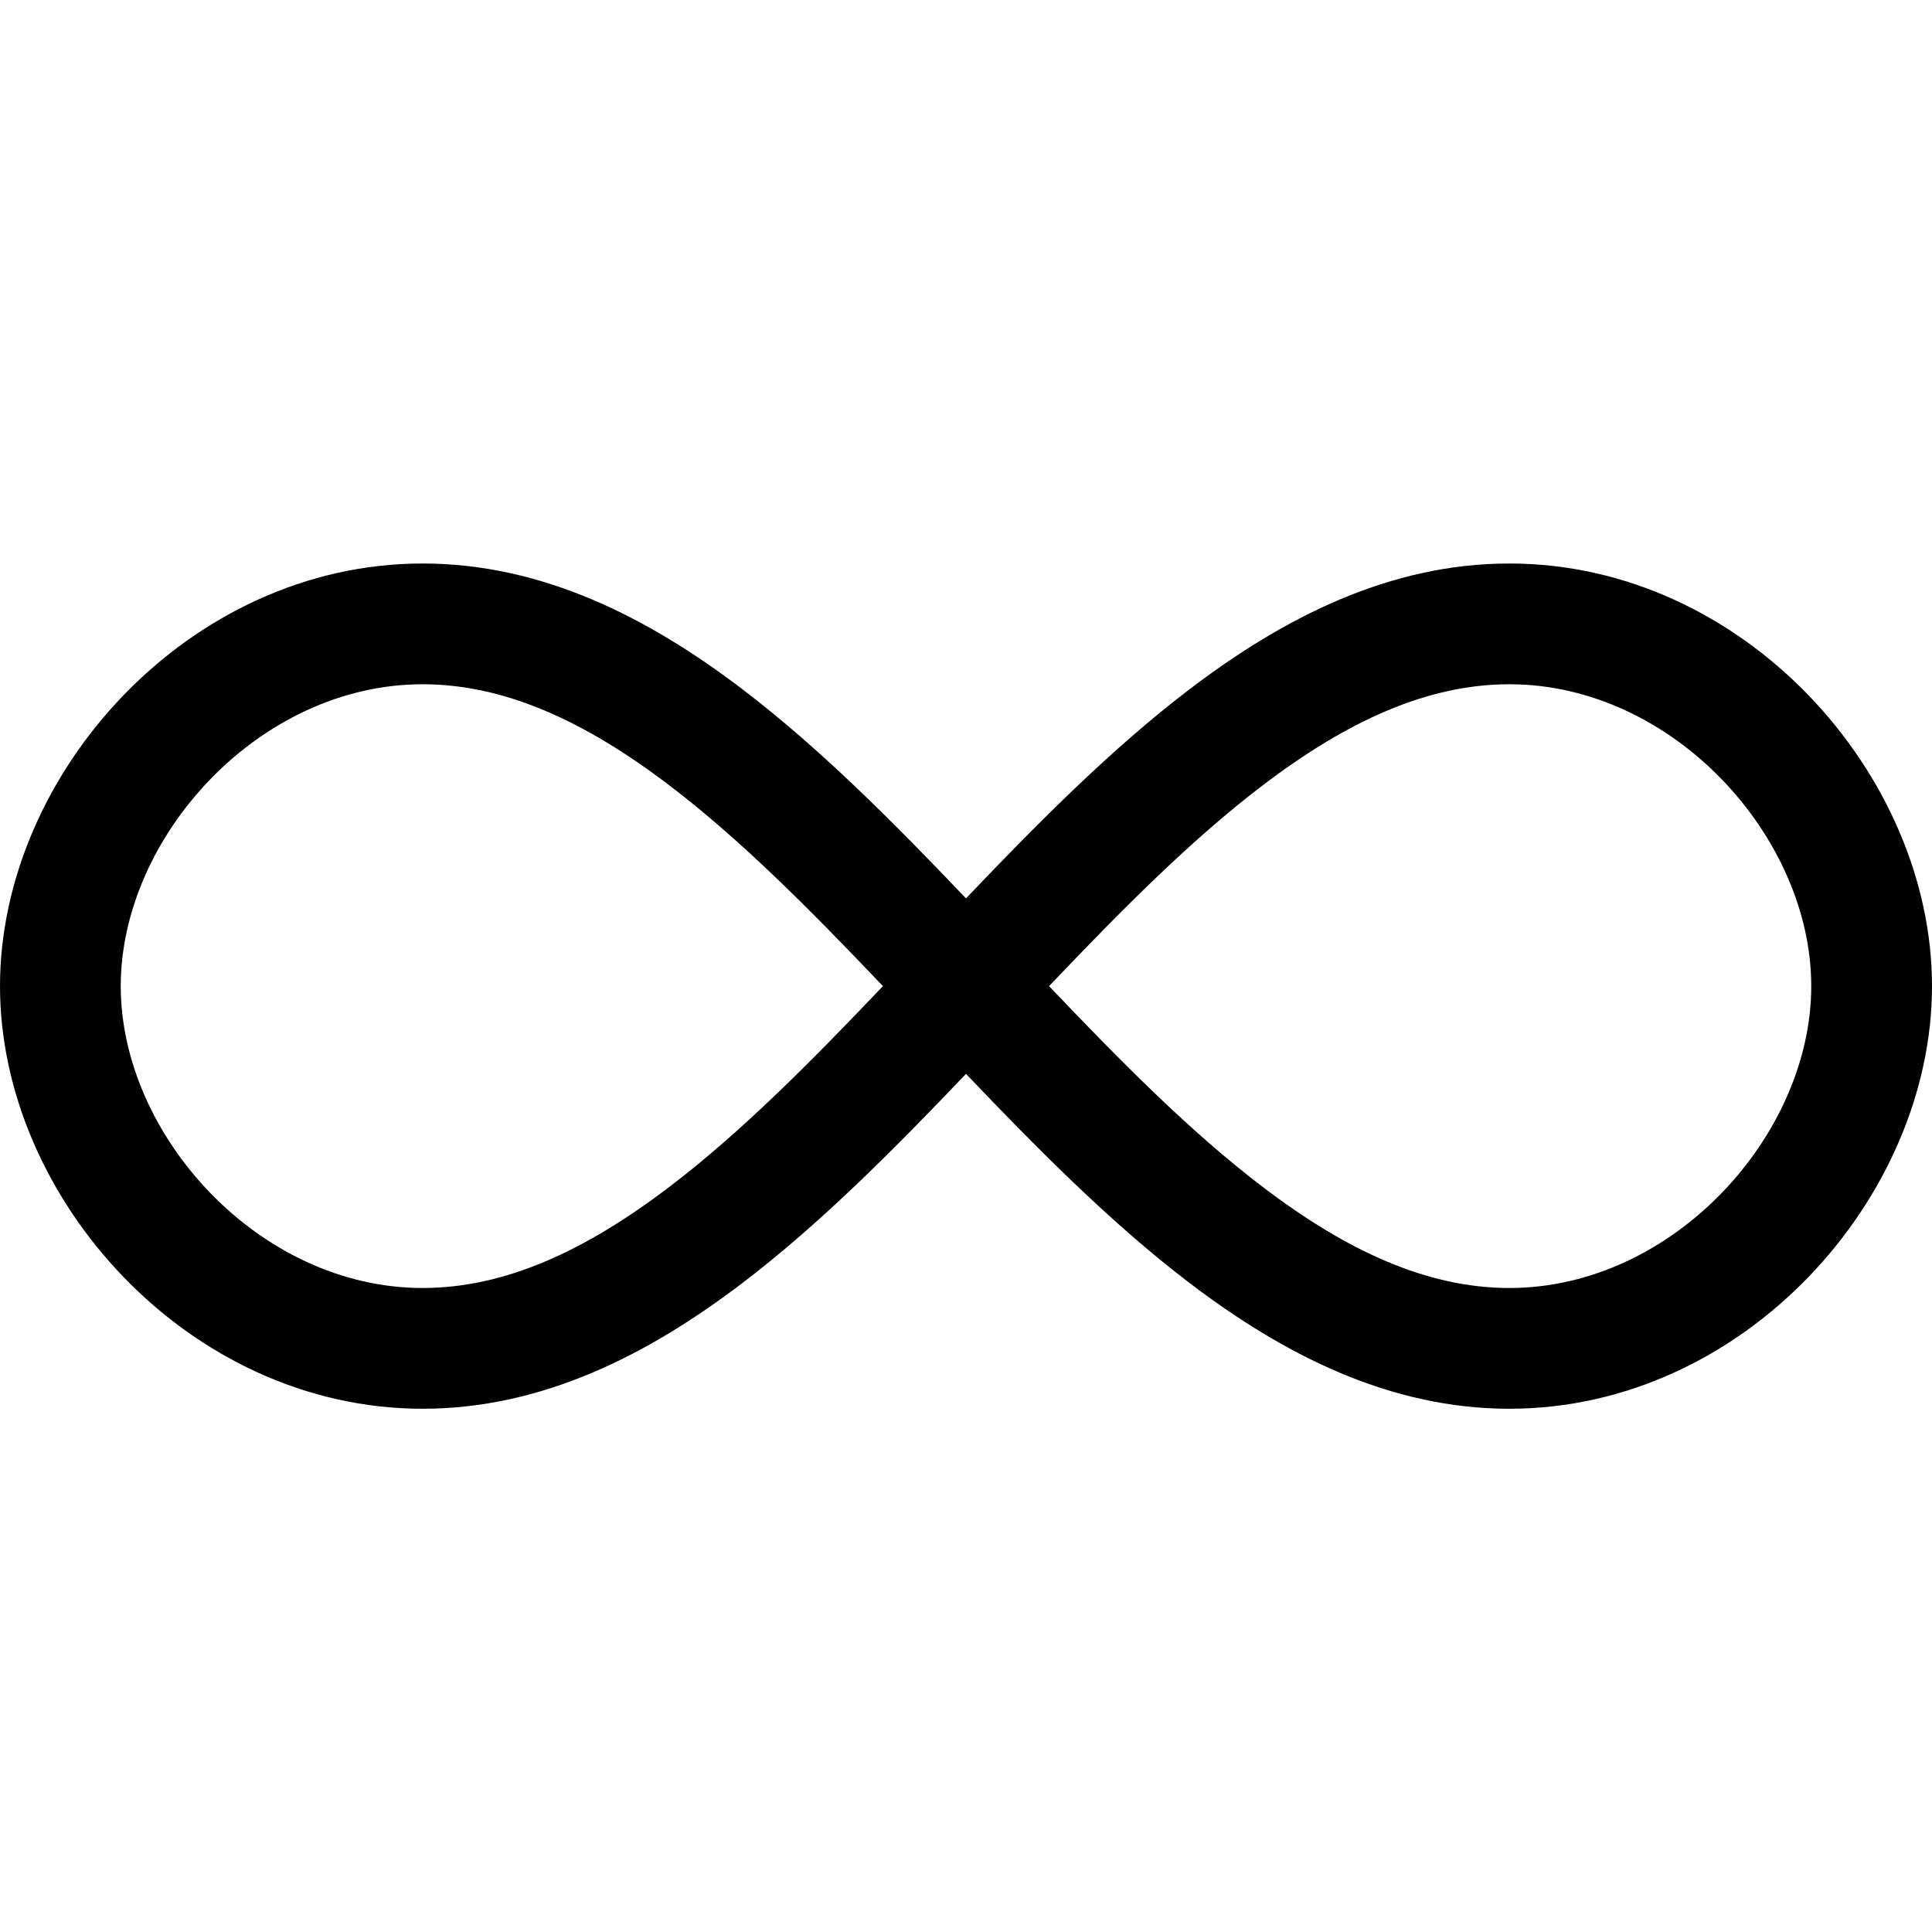 <svg width="12" height="12" viewBox="0 0 12 12" fill="none" xmlns="http://www.w3.org/2000/svg">
<path fill-rule="evenodd" clip-rule="evenodd" d="M2.625 4.25C1.609 4.25 0.75 5.198 0.75 6.125C0.75 7.052 1.609 8 2.625 8C3.133 8 3.632 7.772 4.156 7.373C4.601 7.035 5.035 6.597 5.484 6.125C5.035 5.653 4.601 5.215 4.156 4.877C3.632 4.478 3.133 4.25 2.625 4.25ZM6 5.58C5.556 5.114 5.094 4.648 4.61 4.28C4.024 3.834 3.367 3.5 2.625 3.5C1.171 3.5 0 4.807 0 6.125C0 7.443 1.171 8.75 2.625 8.75C3.367 8.75 4.024 8.416 4.61 7.97C5.094 7.602 5.556 7.136 6 6.67C6.444 7.136 6.906 7.602 7.39 7.97C7.976 8.416 8.633 8.75 9.375 8.75C10.829 8.75 12 7.443 12 6.125C12 4.807 10.829 3.5 9.375 3.5C8.633 3.5 7.976 3.834 7.39 4.28C6.906 4.648 6.444 5.114 6 5.58ZM6.516 6.125C6.965 6.597 7.399 7.035 7.844 7.373C8.368 7.772 8.867 8 9.375 8C10.391 8 11.25 7.052 11.25 6.125C11.25 5.198 10.391 4.25 9.375 4.25C8.867 4.25 8.368 4.478 7.844 4.877C7.399 5.215 6.965 5.653 6.516 6.125Z" fill="black"/>
</svg>
